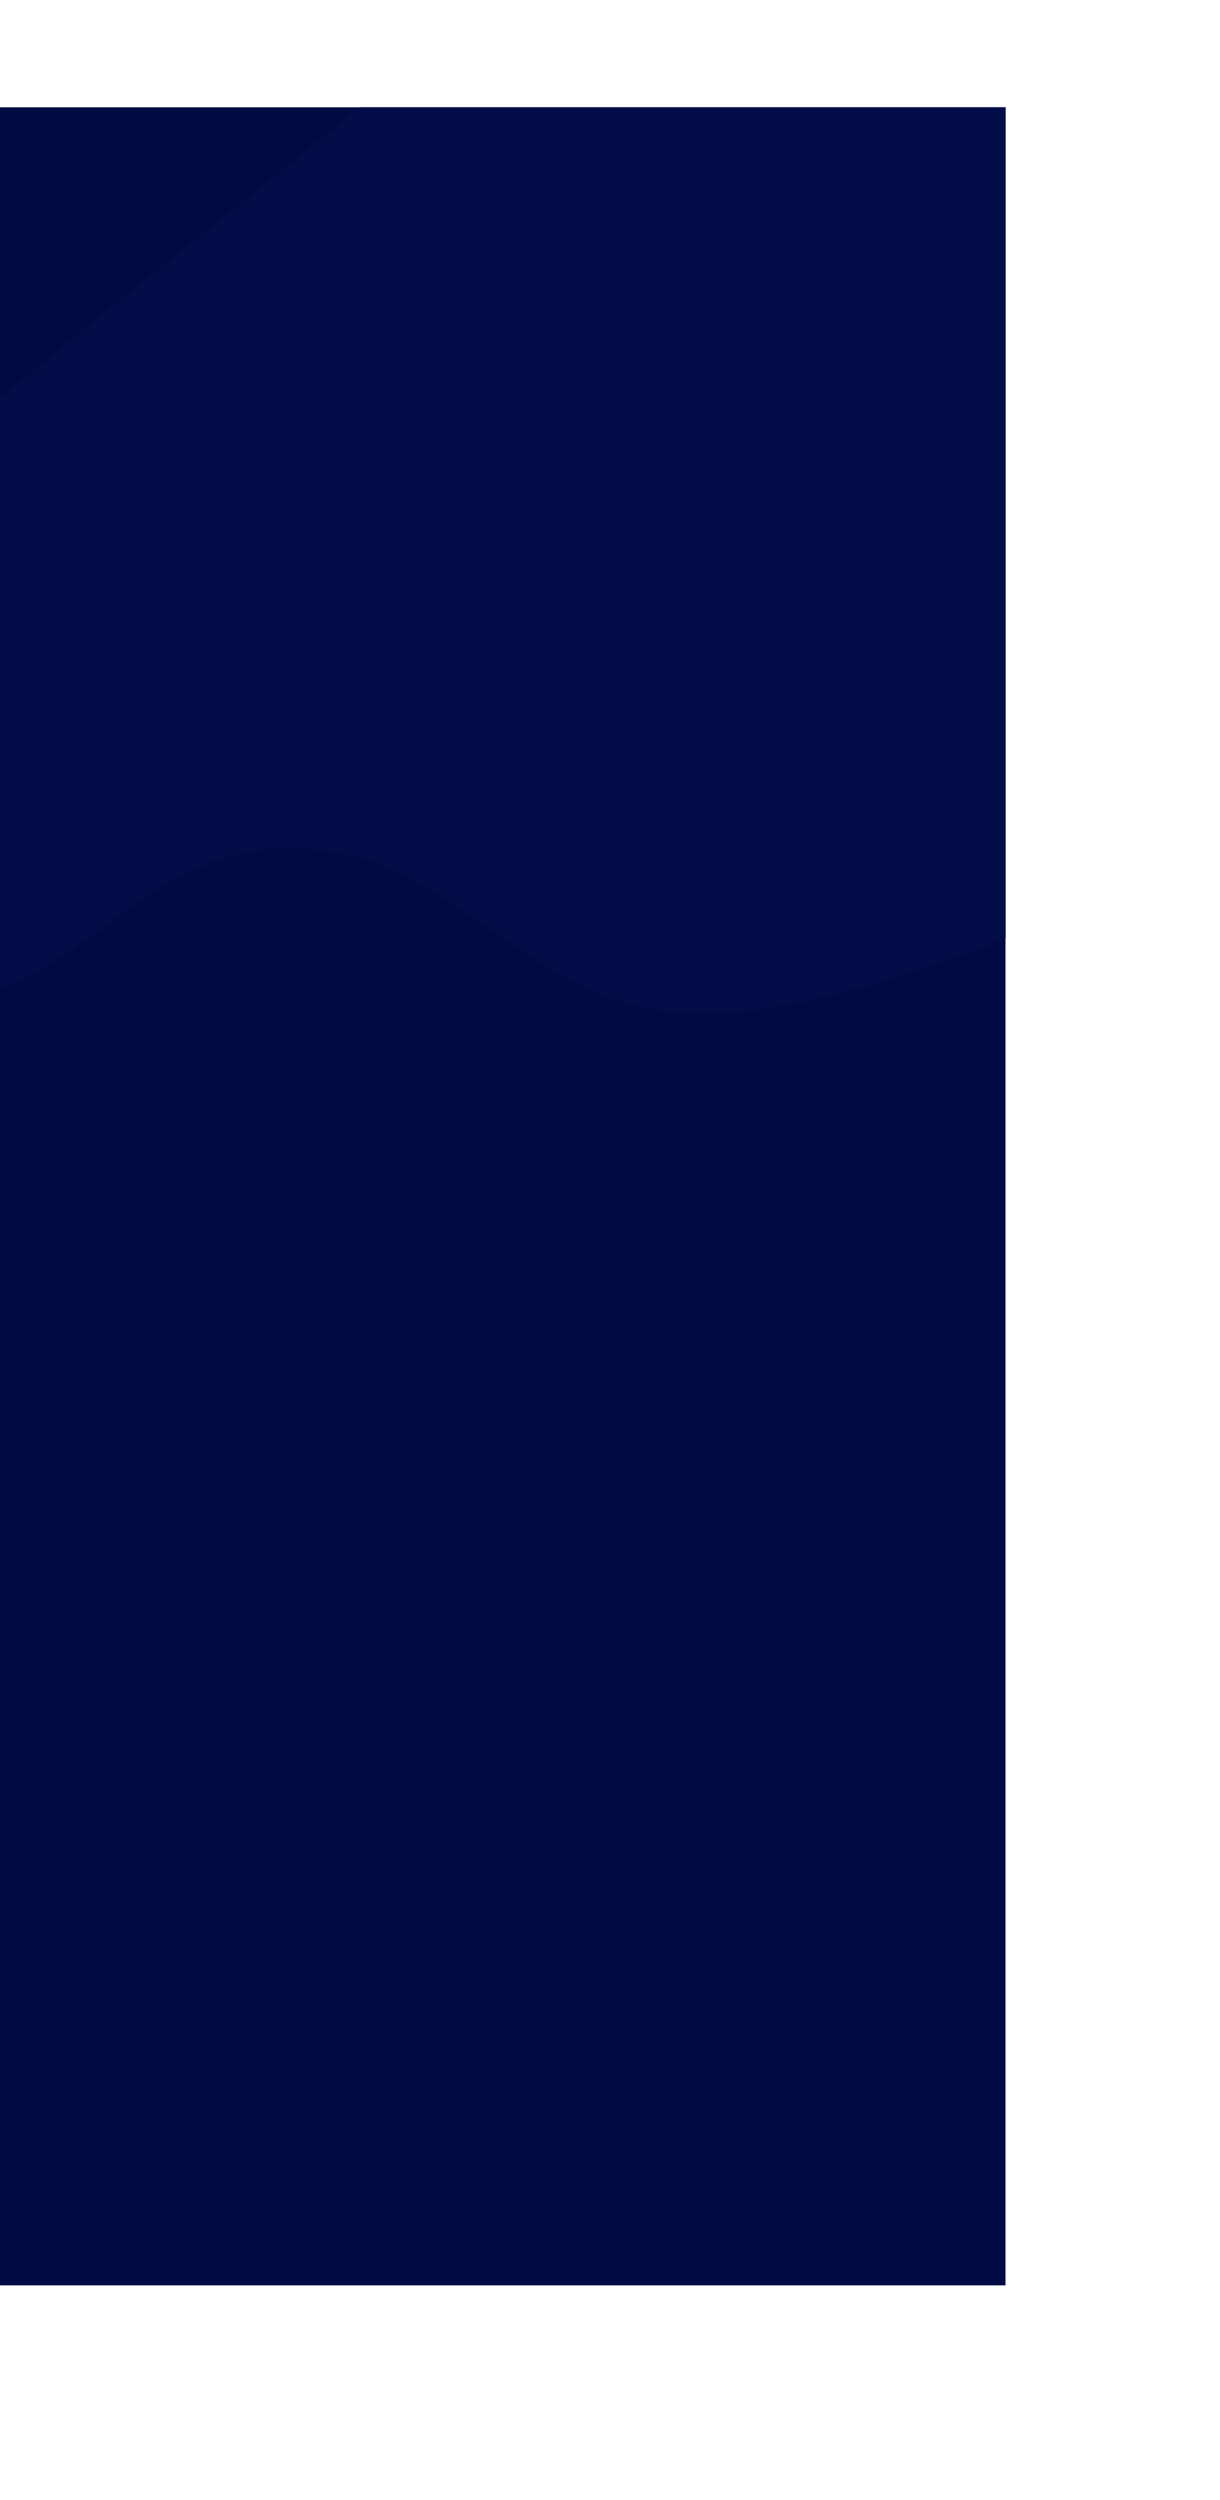 <svg width="455" height="932" viewBox="0 0 455 932" fill="none" xmlns="http://www.w3.org/2000/svg">
<g clip-path="url(#clip0_2_571)" filter="url(#filter0_d_2_571)">
<rect width="375" height="812" fill="#010A43"/>
<path d="M256.945 337.751C309.327 339.838 387.067 304.762 387.067 304.762C387.067 304.762 425.811 246.031 439.15 203.672C457.41 145.687 474.399 104.118 450.106 48.391C423.989 -11.52 378.092 -31.825 315.721 -51.353C276.189 -63.73 210.109 -61.251 210.109 -61.251L-161.987 238.796C-161.987 238.796 -94.613 325.727 -32.625 332.313C25.848 338.524 48.292 276.818 107.091 276.173C170.357 275.48 193.725 335.231 256.945 337.751Z" fill="#060E40"/>
<path d="M256.945 337.751C309.327 339.838 387.067 304.762 387.067 304.762C387.067 304.762 425.811 246.031 439.15 203.672C457.41 145.687 474.399 104.118 450.106 48.391C423.989 -11.52 378.092 -31.825 315.721 -51.353C276.189 -63.73 210.109 -61.251 210.109 -61.251L-161.987 238.796C-161.987 238.796 -94.613 325.727 -32.625 332.313C25.848 338.524 48.292 276.818 107.091 276.173C170.357 275.48 193.725 335.231 256.945 337.751Z" fill="#030E4A" fill-opacity="0.8"/>
</g>
<defs>
<filter id="filter0_d_2_571" x="-80" y="-40" width="535" height="972" filterUnits="userSpaceOnUse" color-interpolation-filters="sRGB">
<feFlood flood-opacity="0" result="BackgroundImageFix"/>
<feColorMatrix in="SourceAlpha" type="matrix" values="0 0 0 0 0 0 0 0 0 0 0 0 0 0 0 0 0 0 127 0" result="hardAlpha"/>
<feOffset dy="40"/>
<feGaussianBlur stdDeviation="40"/>
<feColorMatrix type="matrix" values="0 0 0 0 0.004 0 0 0 0 0.039 0 0 0 0 0.263 0 0 0 0.2 0"/>
<feBlend mode="normal" in2="BackgroundImageFix" result="effect1_dropShadow_2_571"/>
<feBlend mode="normal" in="SourceGraphic" in2="effect1_dropShadow_2_571" result="shape"/>
</filter>
<clipPath id="clip0_2_571">
<rect width="375" height="812" fill="white"/>
</clipPath>
</defs>
</svg>
